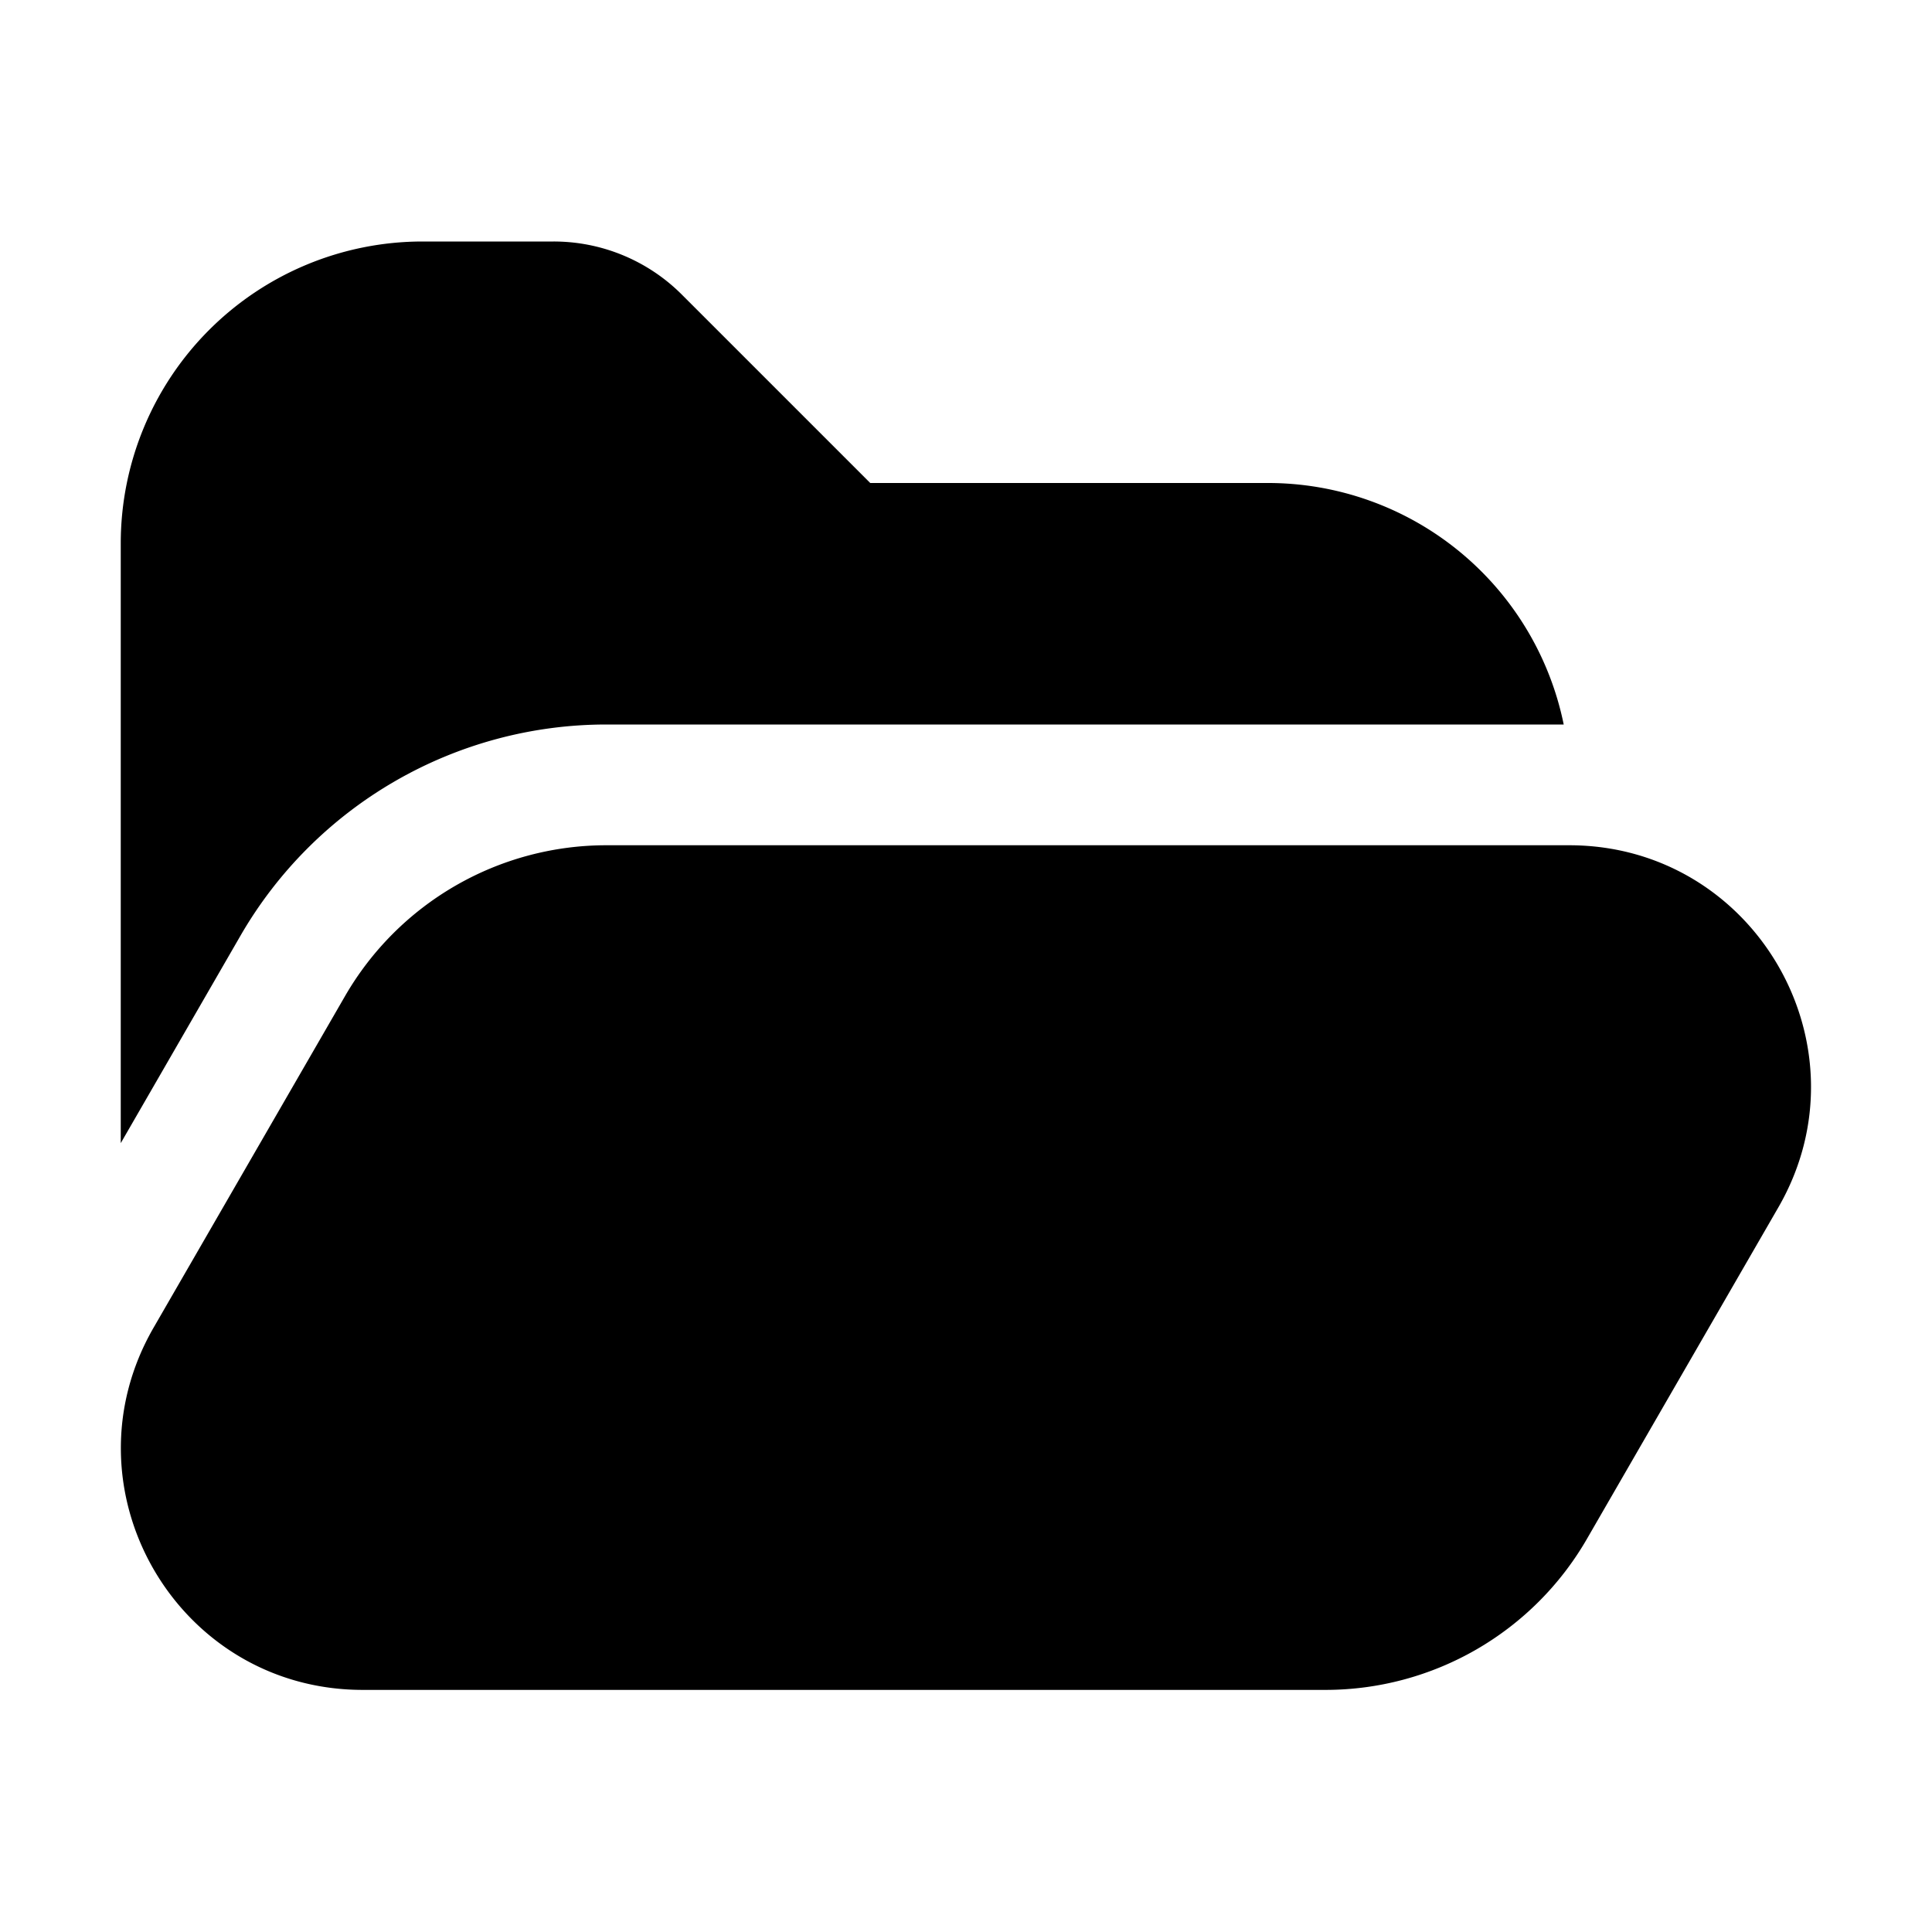<svg xmlns="http://www.w3.org/2000/svg" xmlns:xlink="http://www.w3.org/1999/xlink" width="16" height="16" viewBox="0 0 16 16"><path fill="currentColor" d="M1 4.5v4.967l.991-1.717A3.5 3.5 0 0 1 5.022 6h7.928a2.5 2.5 0 0 0-2.45-2H7.207l-1.56-1.56A1.5 1.5 0 0 0 4.585 2H3.5A2.5 2.5 0 0 0 1 4.5M5.022 7h7.973c1.54 0 2.502 1.667 1.732 3l-1.585 2.745a2.5 2.5 0 0 1-2.165 1.25H3.004c-1.54 0-2.502-1.666-1.732-3L2.857 8.25A2.5 2.5 0 0 1 5.022 7"/></svg>